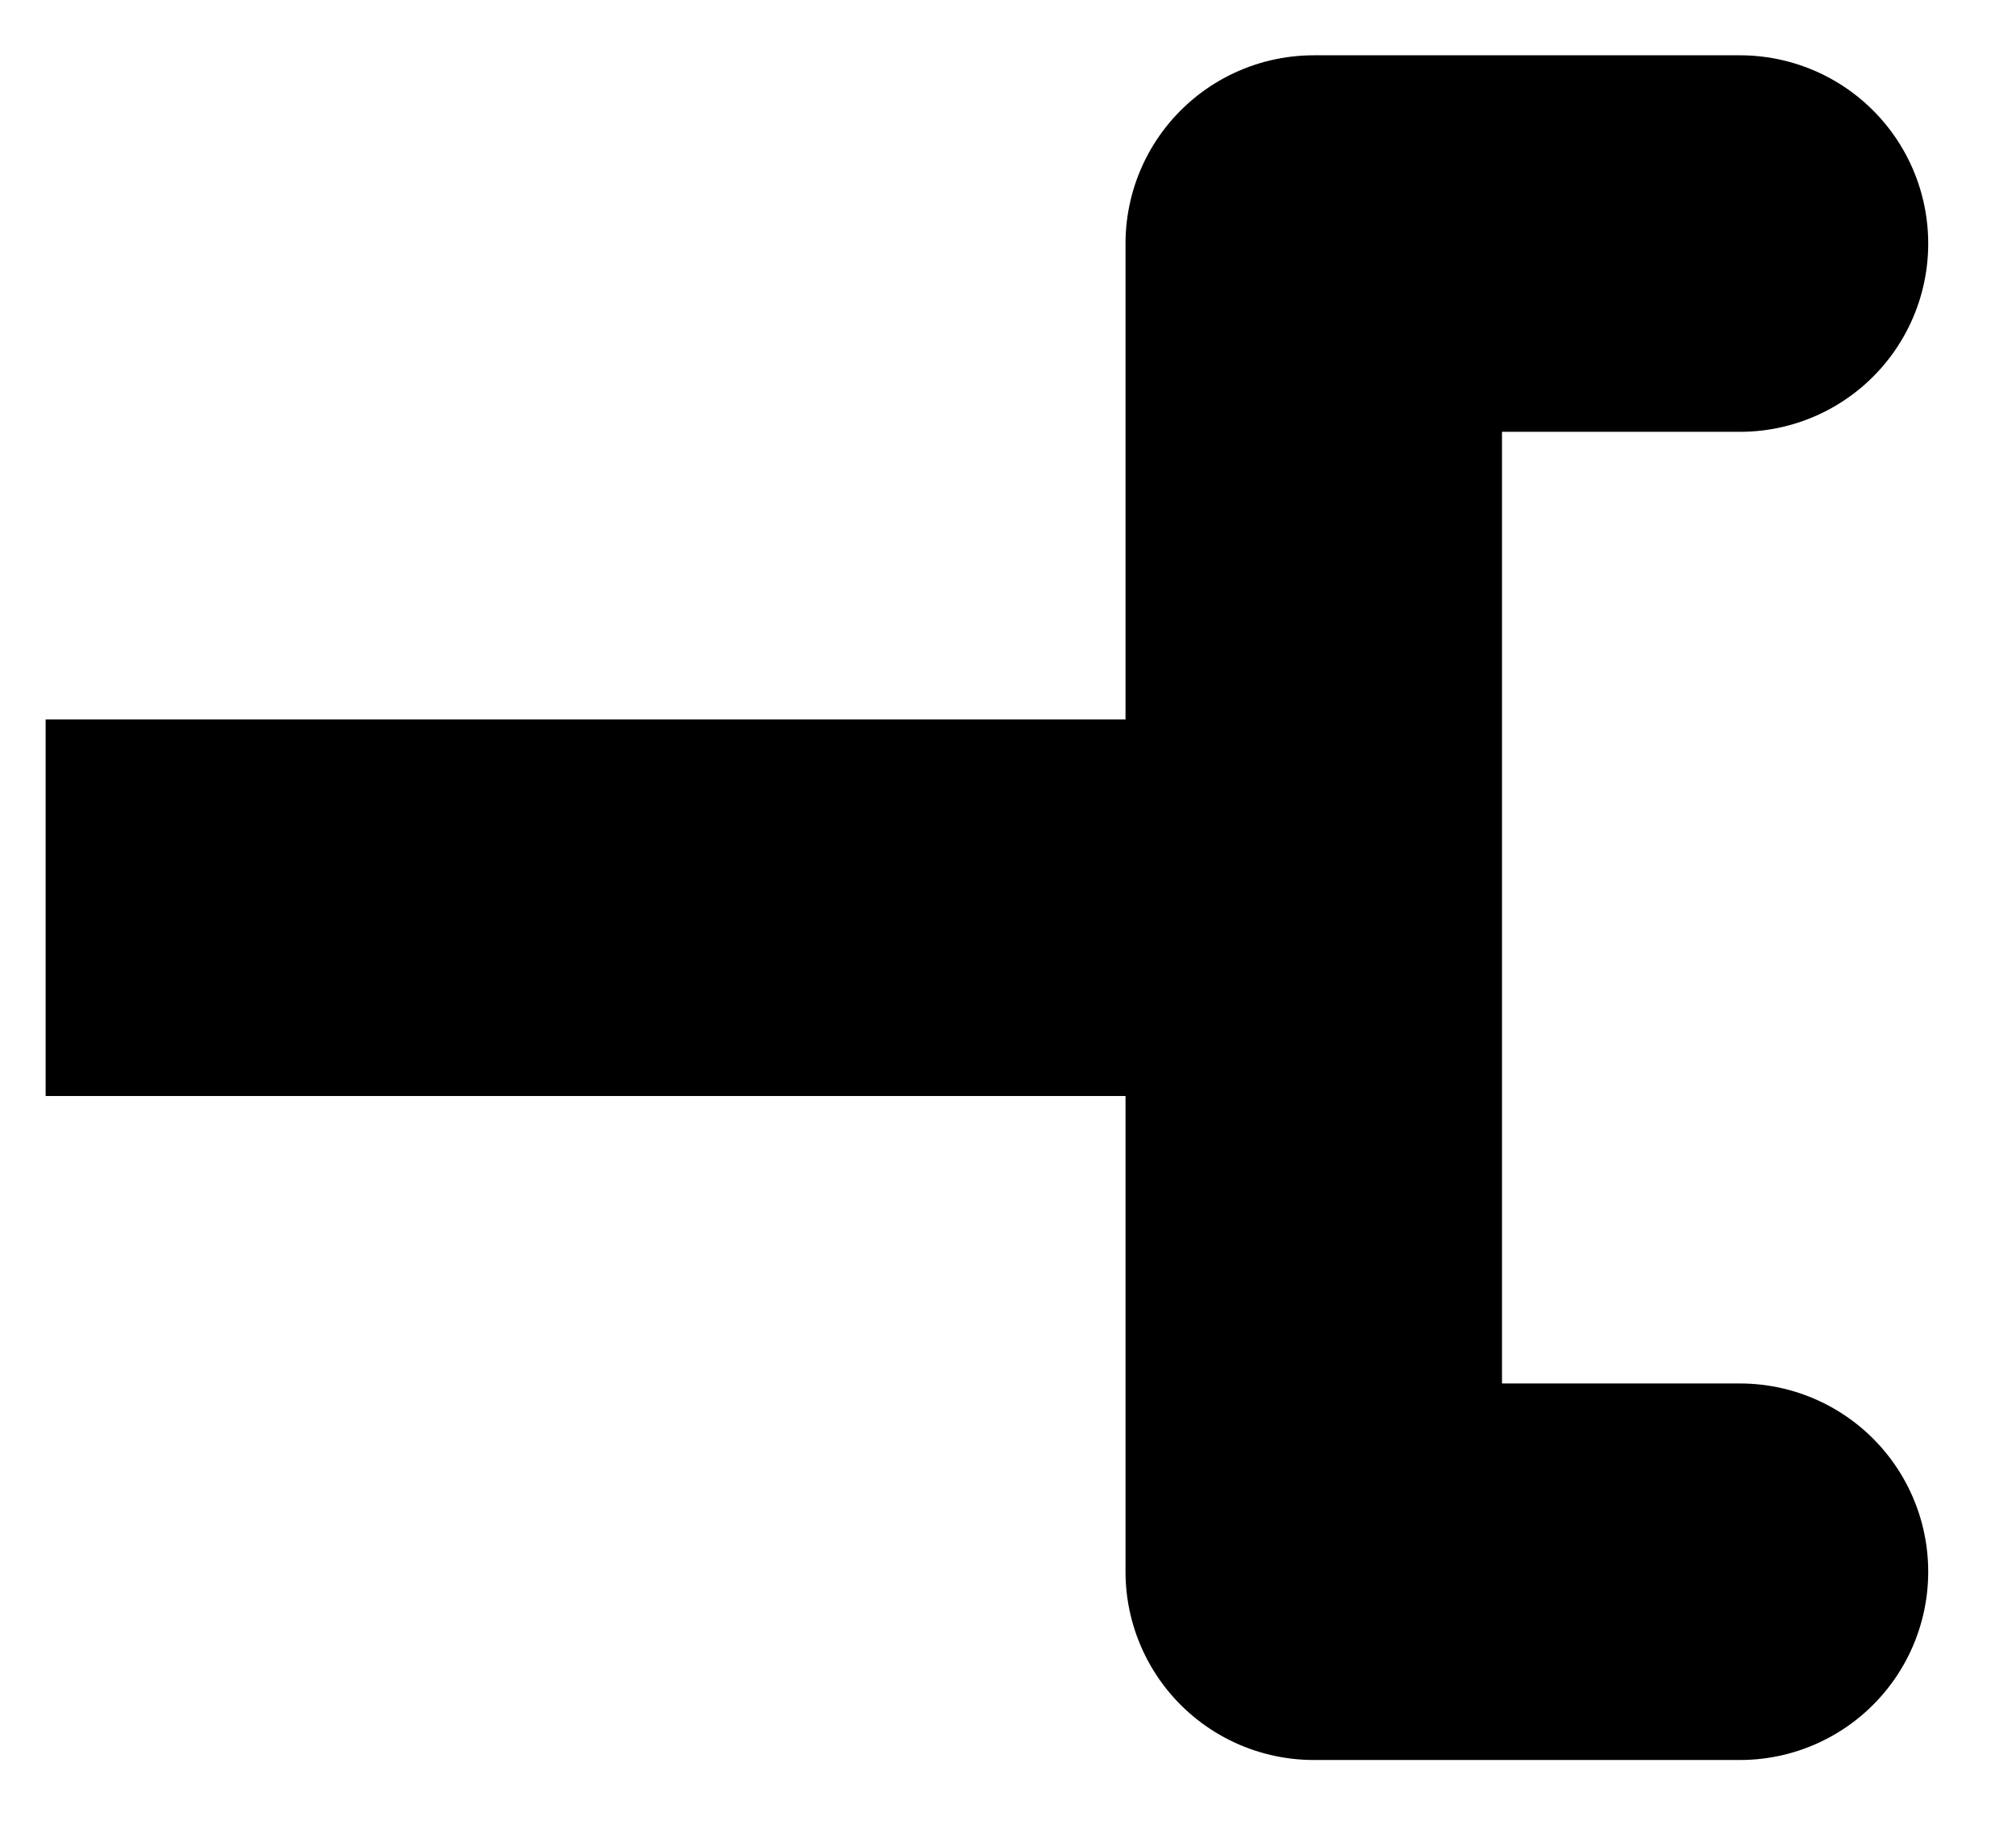<svg xmlns="http://www.w3.org/2000/svg" width="40.475" height="36.889" viewBox="0 0 30.356 27.667" version="1.2"><path style="fill:none;stroke-width:5.669;stroke-linecap:butt;stroke-linejoin:miter;stroke:#000;stroke-opacity:1;stroke-miterlimit:10" d="M0-.001h17.68" transform="matrix(1 0 0 -1 .687 13.666)"/><path style="fill:none;stroke-width:5.669;stroke-linecap:round;stroke-linejoin:round;stroke:#000;stroke-opacity:1;stroke-miterlimit:10" d="M6.417 9.999H-.001V-9.998h6.418" transform="matrix(1 0 0 -1 19.783 13.666)"/></svg>